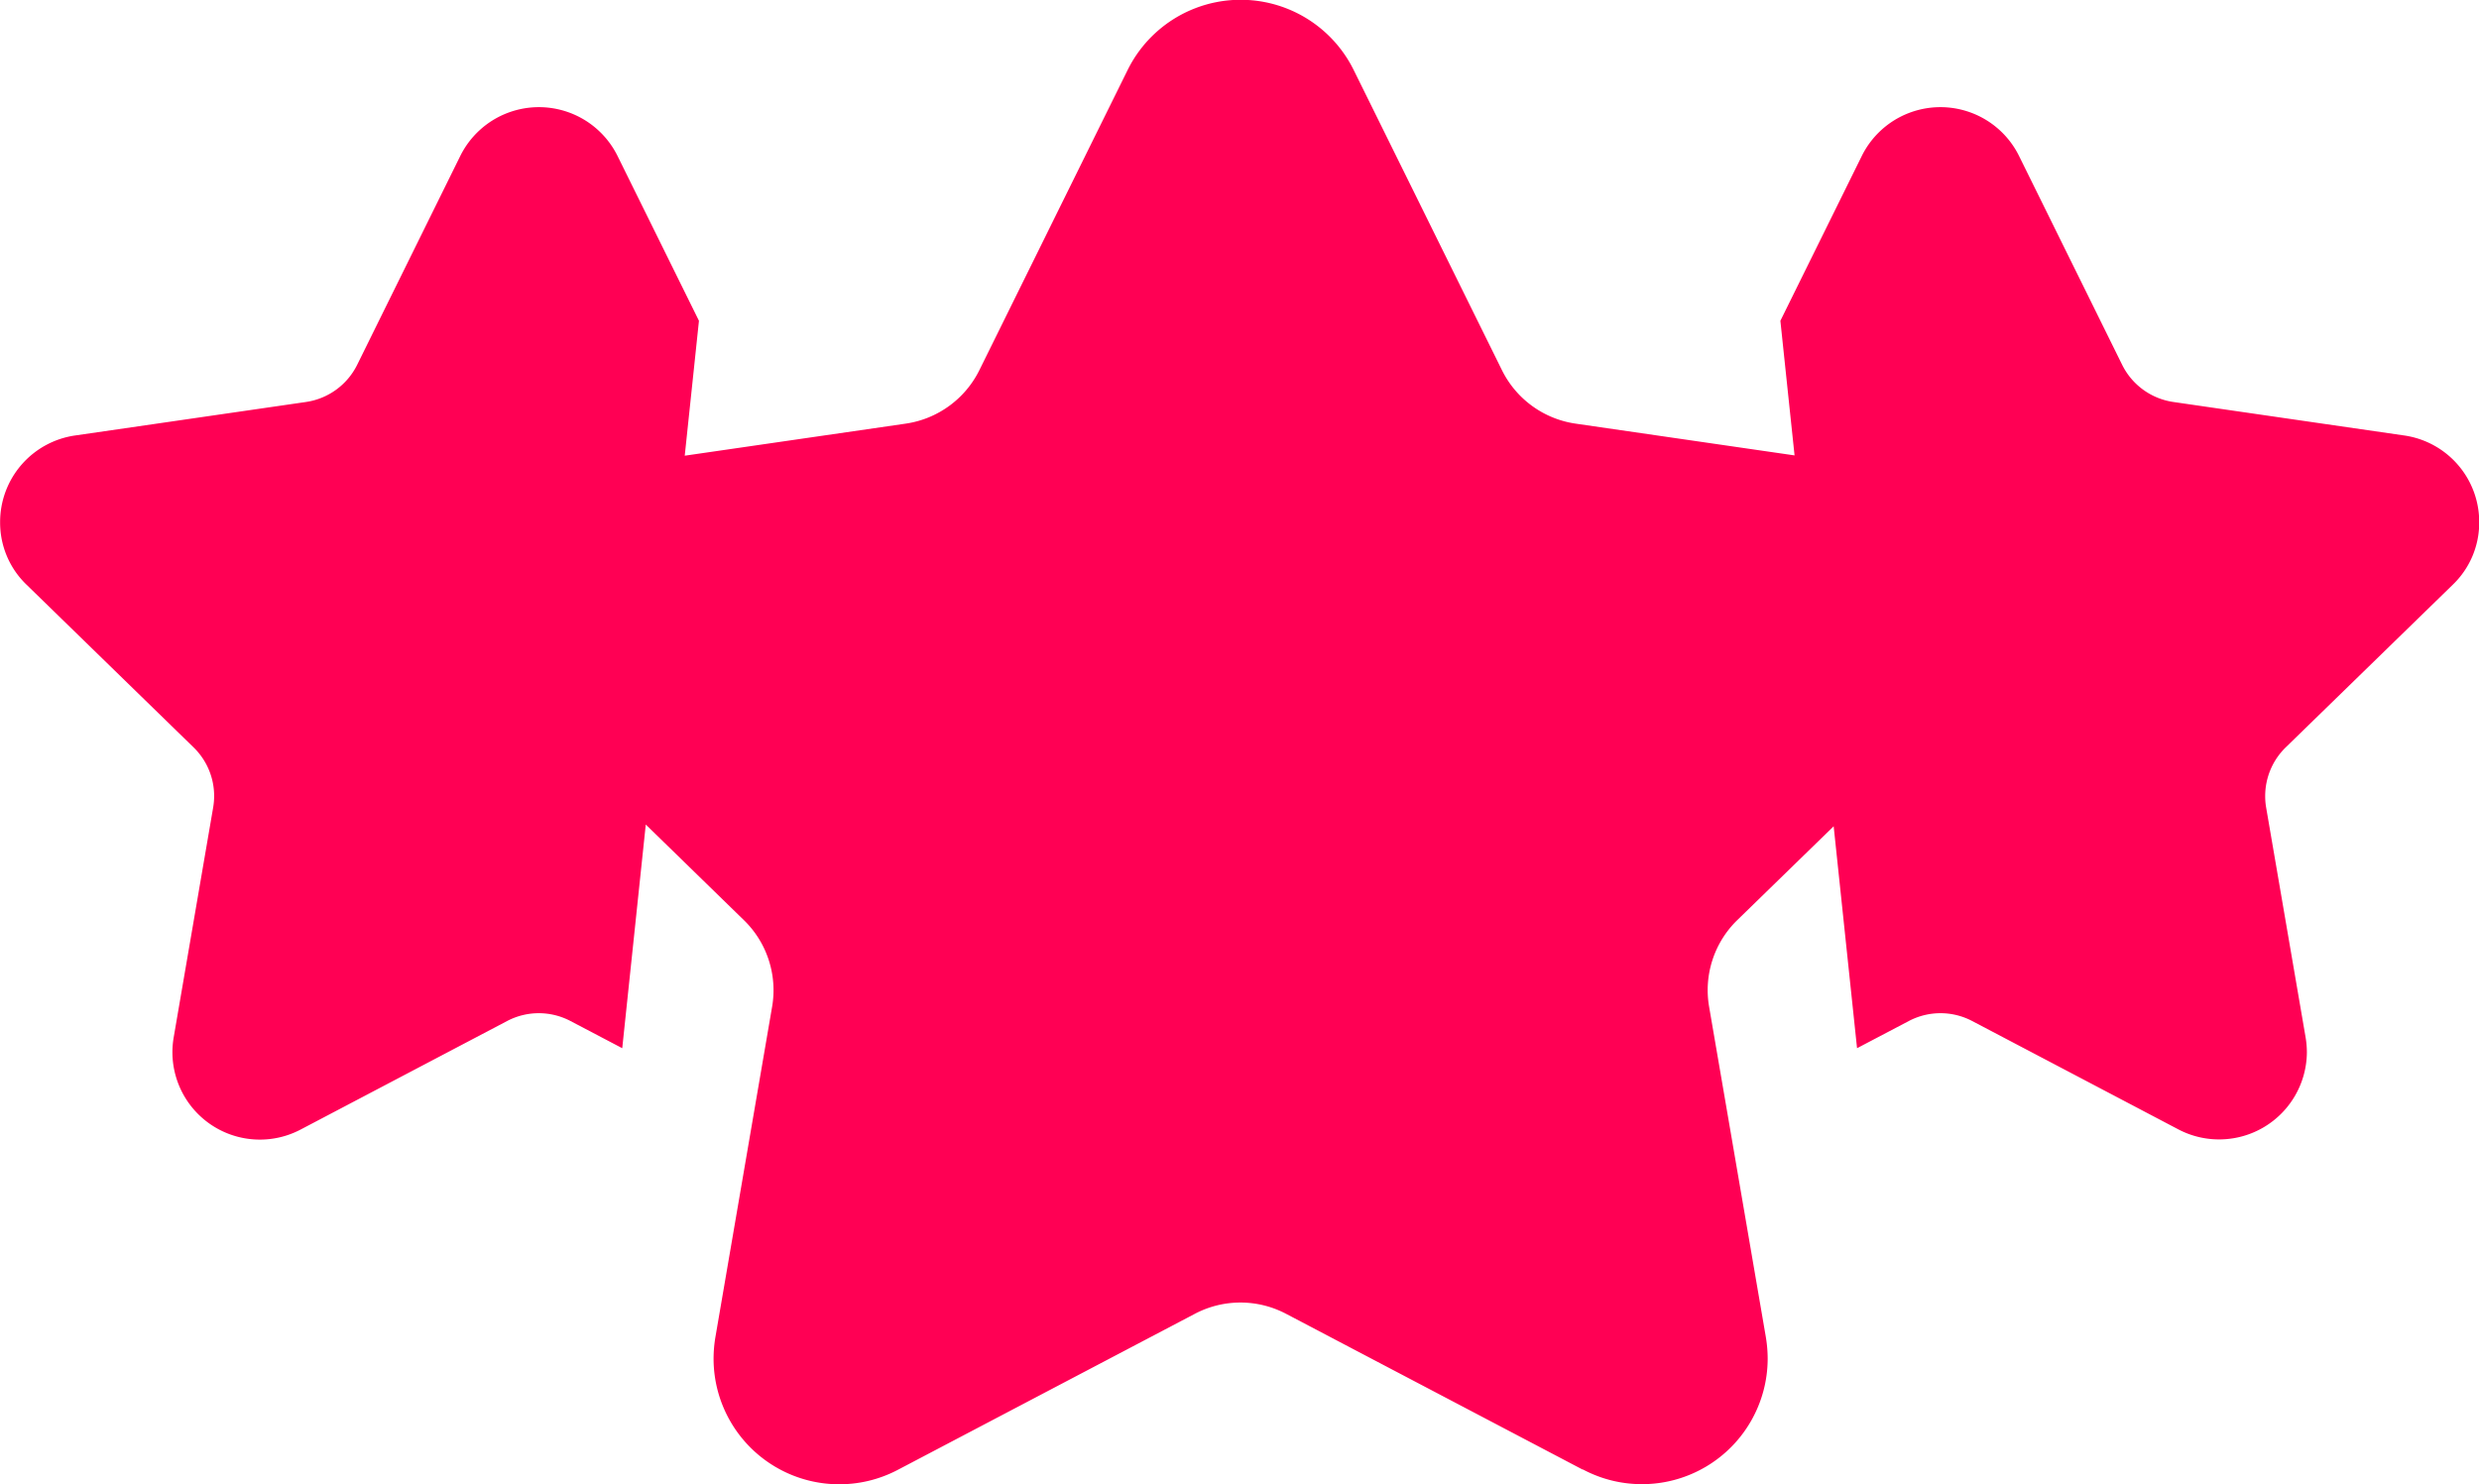 <svg xmlns="http://www.w3.org/2000/svg" width="67.317" height="40.318" viewBox="0 0 67.317 40.318">
  <path id="Color_Overlay" data-name="Color Overlay" d="M1853.816,589.758l-8.055-4.232a2.659,2.659,0,0,0-2.471,0l-8.054,4.232a3.414,3.414,0,0,1-5.018-3,3.559,3.559,0,0,1,.052-.61l1.538-8.963a2.655,2.655,0,0,0-.763-2.347l-2.668-2.6-.639,6.075-1.407-.739a1.847,1.847,0,0,0-1.718,0l-5.6,2.944a2.375,2.375,0,0,1-3.454-2.508l1.07-6.234a1.884,1.884,0,0,0,.027-.309,1.844,1.844,0,0,0-.558-1.325l-4.532-4.415a2.336,2.336,0,0,1-.722-1.694,2.375,2.375,0,0,1,2.041-2.364l6.264-.909a1.848,1.848,0,0,0,1.391-1.01l2.8-5.673a2.382,2.382,0,0,1,4.27,0l2.211,4.478-.386,3.664,6-.871a2.658,2.658,0,0,0,2-1.451l4.027-8.155a3.423,3.423,0,0,1,6.138,0l4.027,8.155a2.656,2.656,0,0,0,2,1.451l5.945.863-.385-3.656,2.211-4.478a2.382,2.382,0,0,1,4.27,0l2.8,5.673a1.847,1.847,0,0,0,1.391,1.01l6.264.909a2.375,2.375,0,0,1,2.041,2.364,2.336,2.336,0,0,1-.722,1.694l-4.533,4.415a1.847,1.847,0,0,0-.557,1.325,1.781,1.781,0,0,0,.026.309l1.07,6.234a2.465,2.465,0,0,1,.036.424,2.383,2.383,0,0,1-3.49,2.084l-5.6-2.944a1.846,1.846,0,0,0-1.718,0l-1.407.739-.635-6.028-2.62,2.551a2.655,2.655,0,0,0-.763,2.347l1.539,8.963a3.637,3.637,0,0,1,.052.609,3.414,3.414,0,0,1-5.018,3Zm10.31-5.378,2.277,2.275Zm0,0,2.277,2.275Zm-39.275.077-2.2,2.2Zm0,0-2.2,2.2Zm30.532-32.538-.675,2.128Zm0,0-.675,2.128Zm-21.712,0,.675,2.128Zm0,0,.675,2.128Z" transform="translate(-1810.841 -549.841)" fill="#ff0054"/>
</svg>
